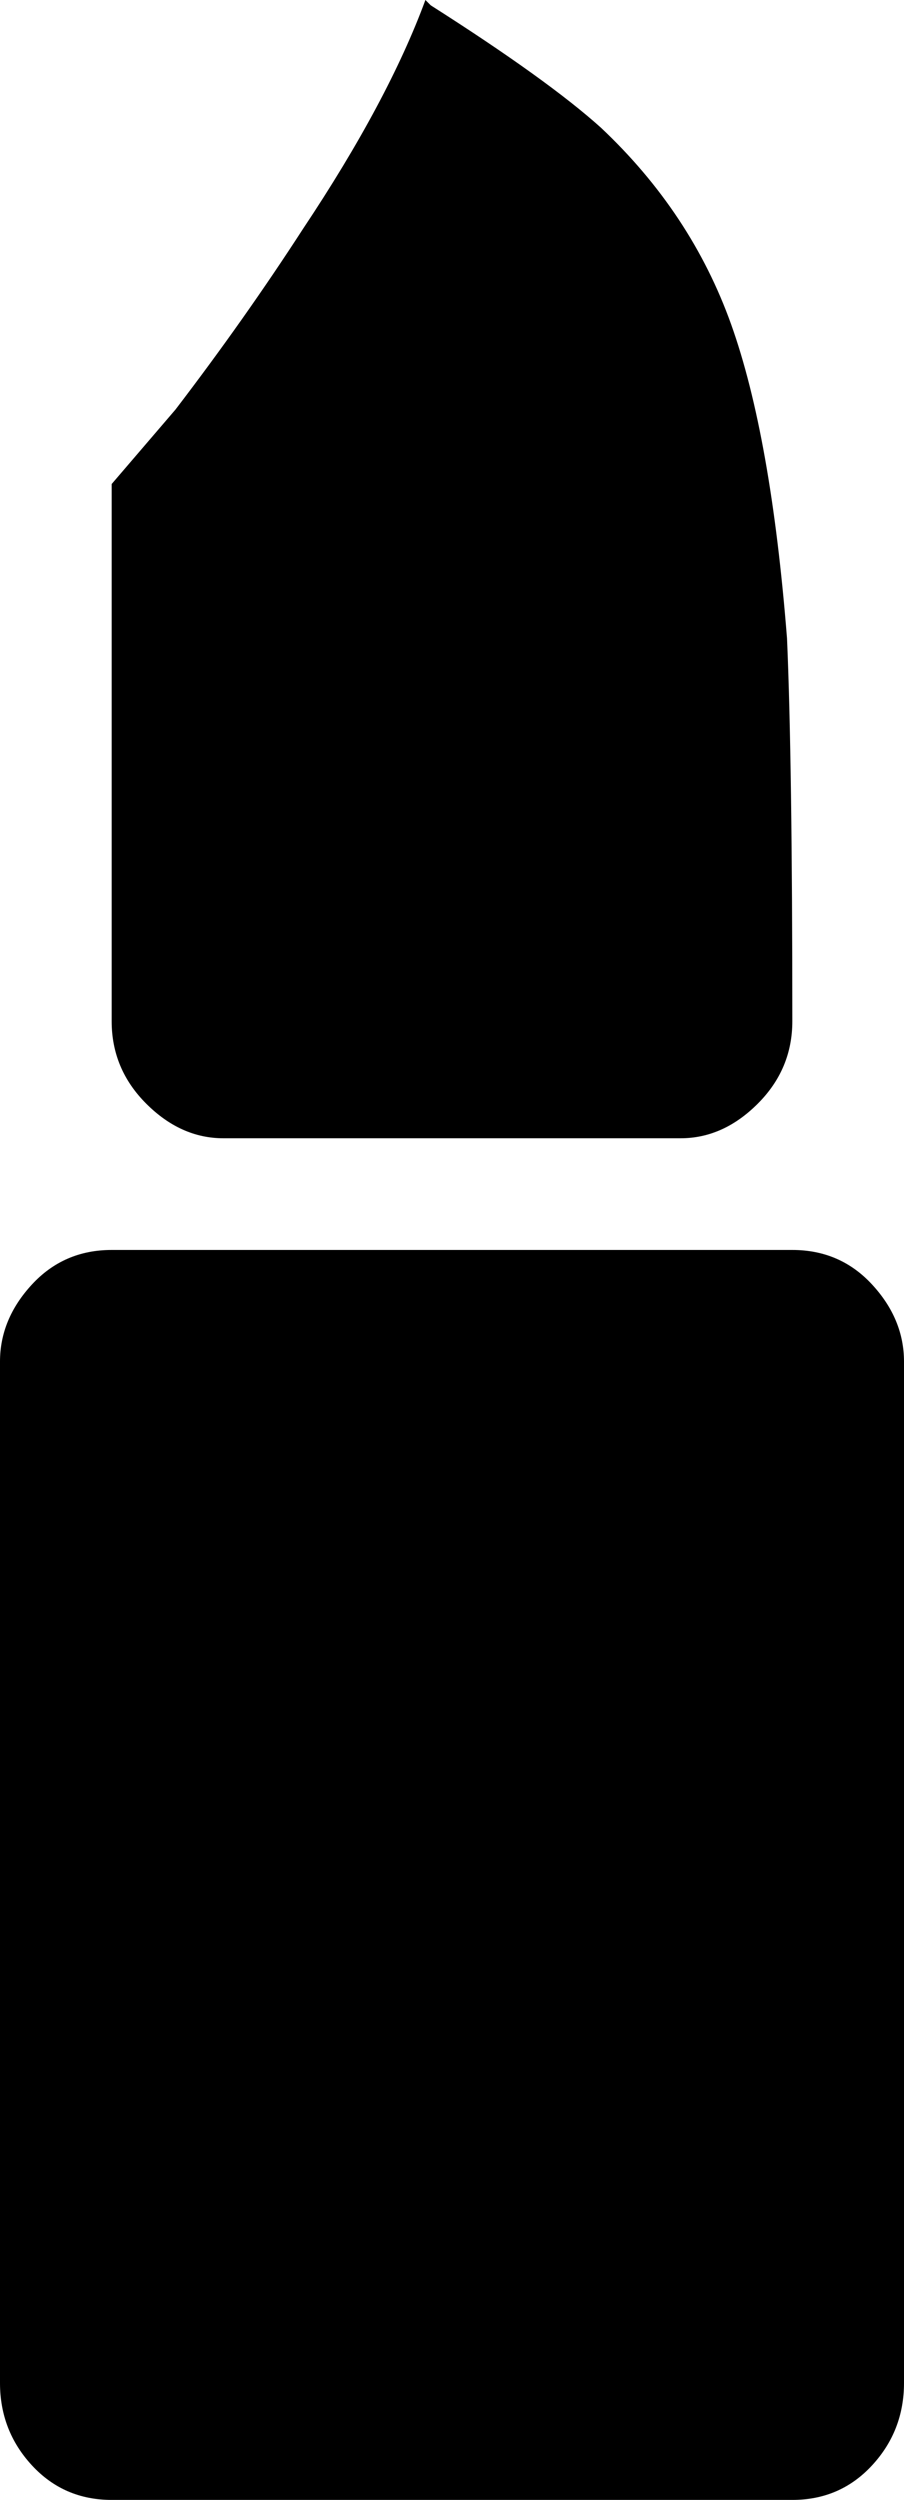 <svg xmlns="http://www.w3.org/2000/svg" viewBox="171 -43 170 470">
      <g transform="scale(1 -1) translate(0 -384)">
        <path d="M192 -43Q183 -43 177.0 -36.5Q171 -30 171 -21V171Q171 179 177.0 185.5Q183 192 192 192H320Q329 192 335.0 185.5Q341 179 341 171V-21Q341 -30 335.0 -36.5Q329 -43 320 -43ZM213 213Q205 213 198.5 219.5Q192 226 192 235V336L204 350Q217 367 228 384Q244 408 251 427L252 426Q274 412 284 403Q301 387 308.5 366.0Q316 345 319 307Q320 284 320 235Q320 226 313.5 219.5Q307 213 299 213Z" />
      </g>
    </svg>